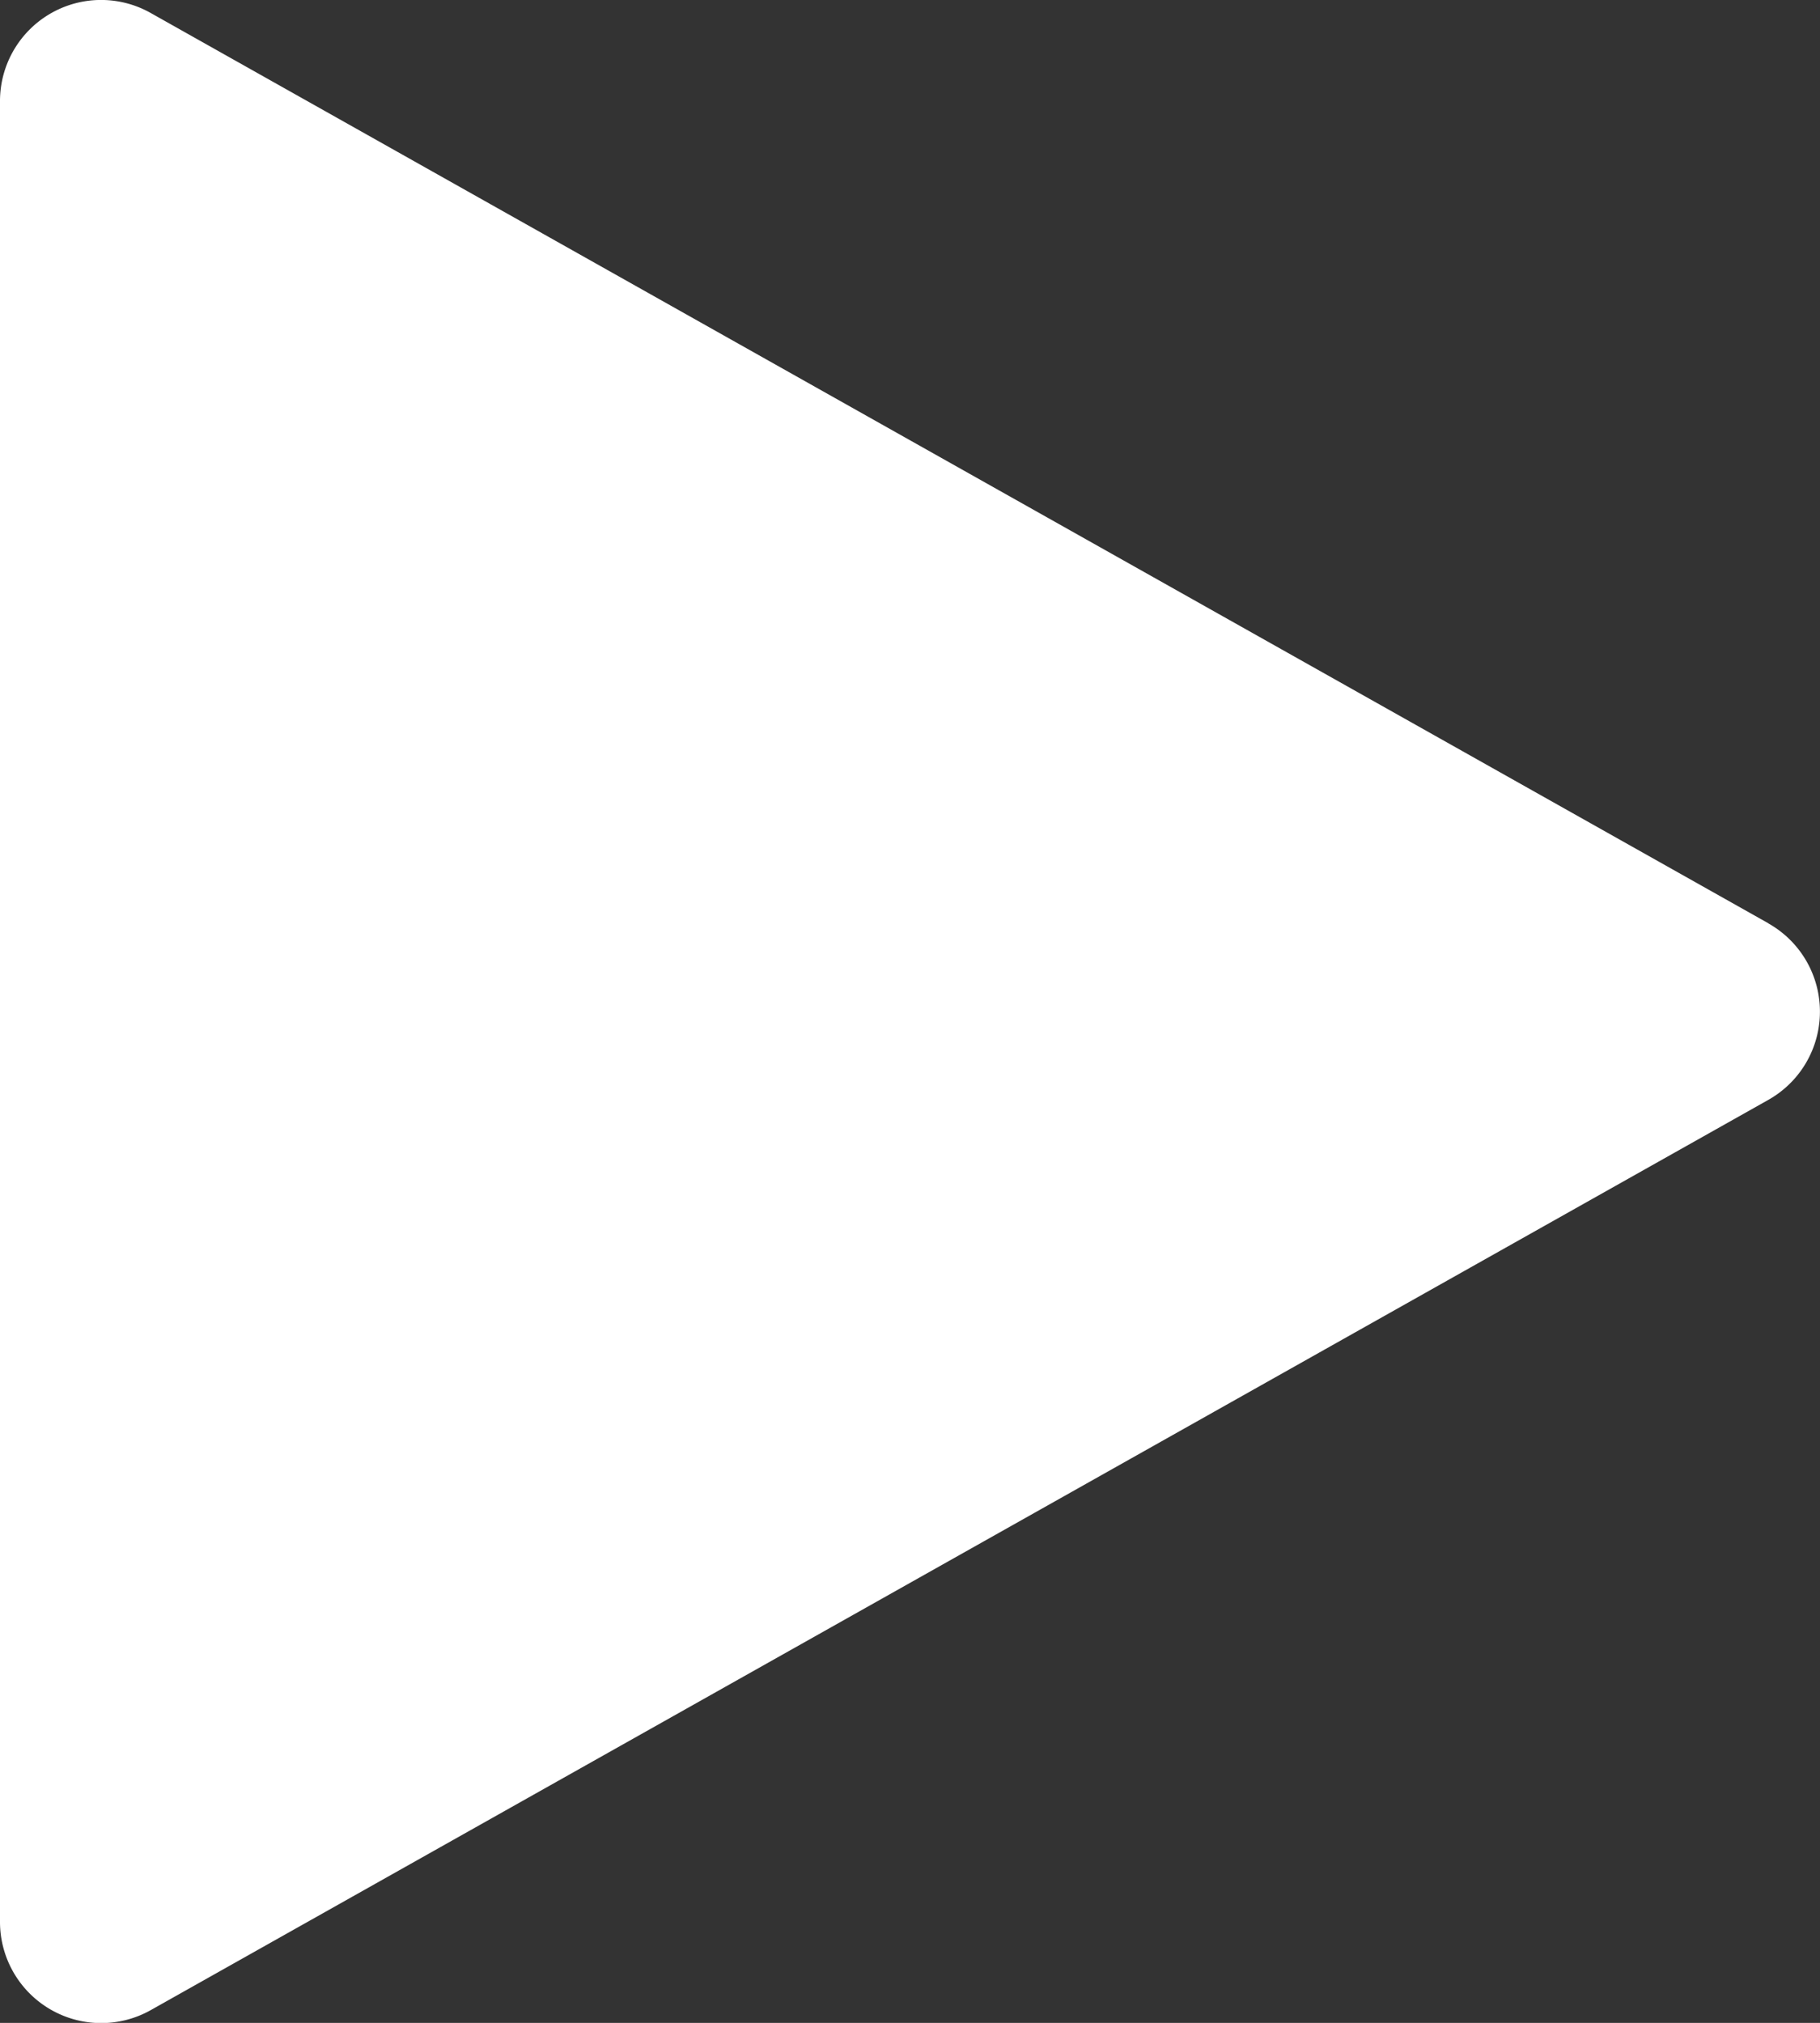 <svg xmlns="http://www.w3.org/2000/svg" width="14.999" height="16.666" viewBox="0 0 14.999 16.666">
  <rect x="0" y="0" width="14.999" height="16.666" fill="#333333" stroke="none"/>
  <g id="Group_174" data-name="Group 174" transform="translate(-1129.909 146.212)">
    <path id="play" d="M30.574,7.607,17.242.107A.833.833,0,0,0,16,.834v15a.834.834,0,0,0,1.242.727l13.332-7.5a.834.834,0,0,0,0-1.453Z" transform="translate(1113.909 -146.212)" fill="#fff"/>
  </g>
</svg>
